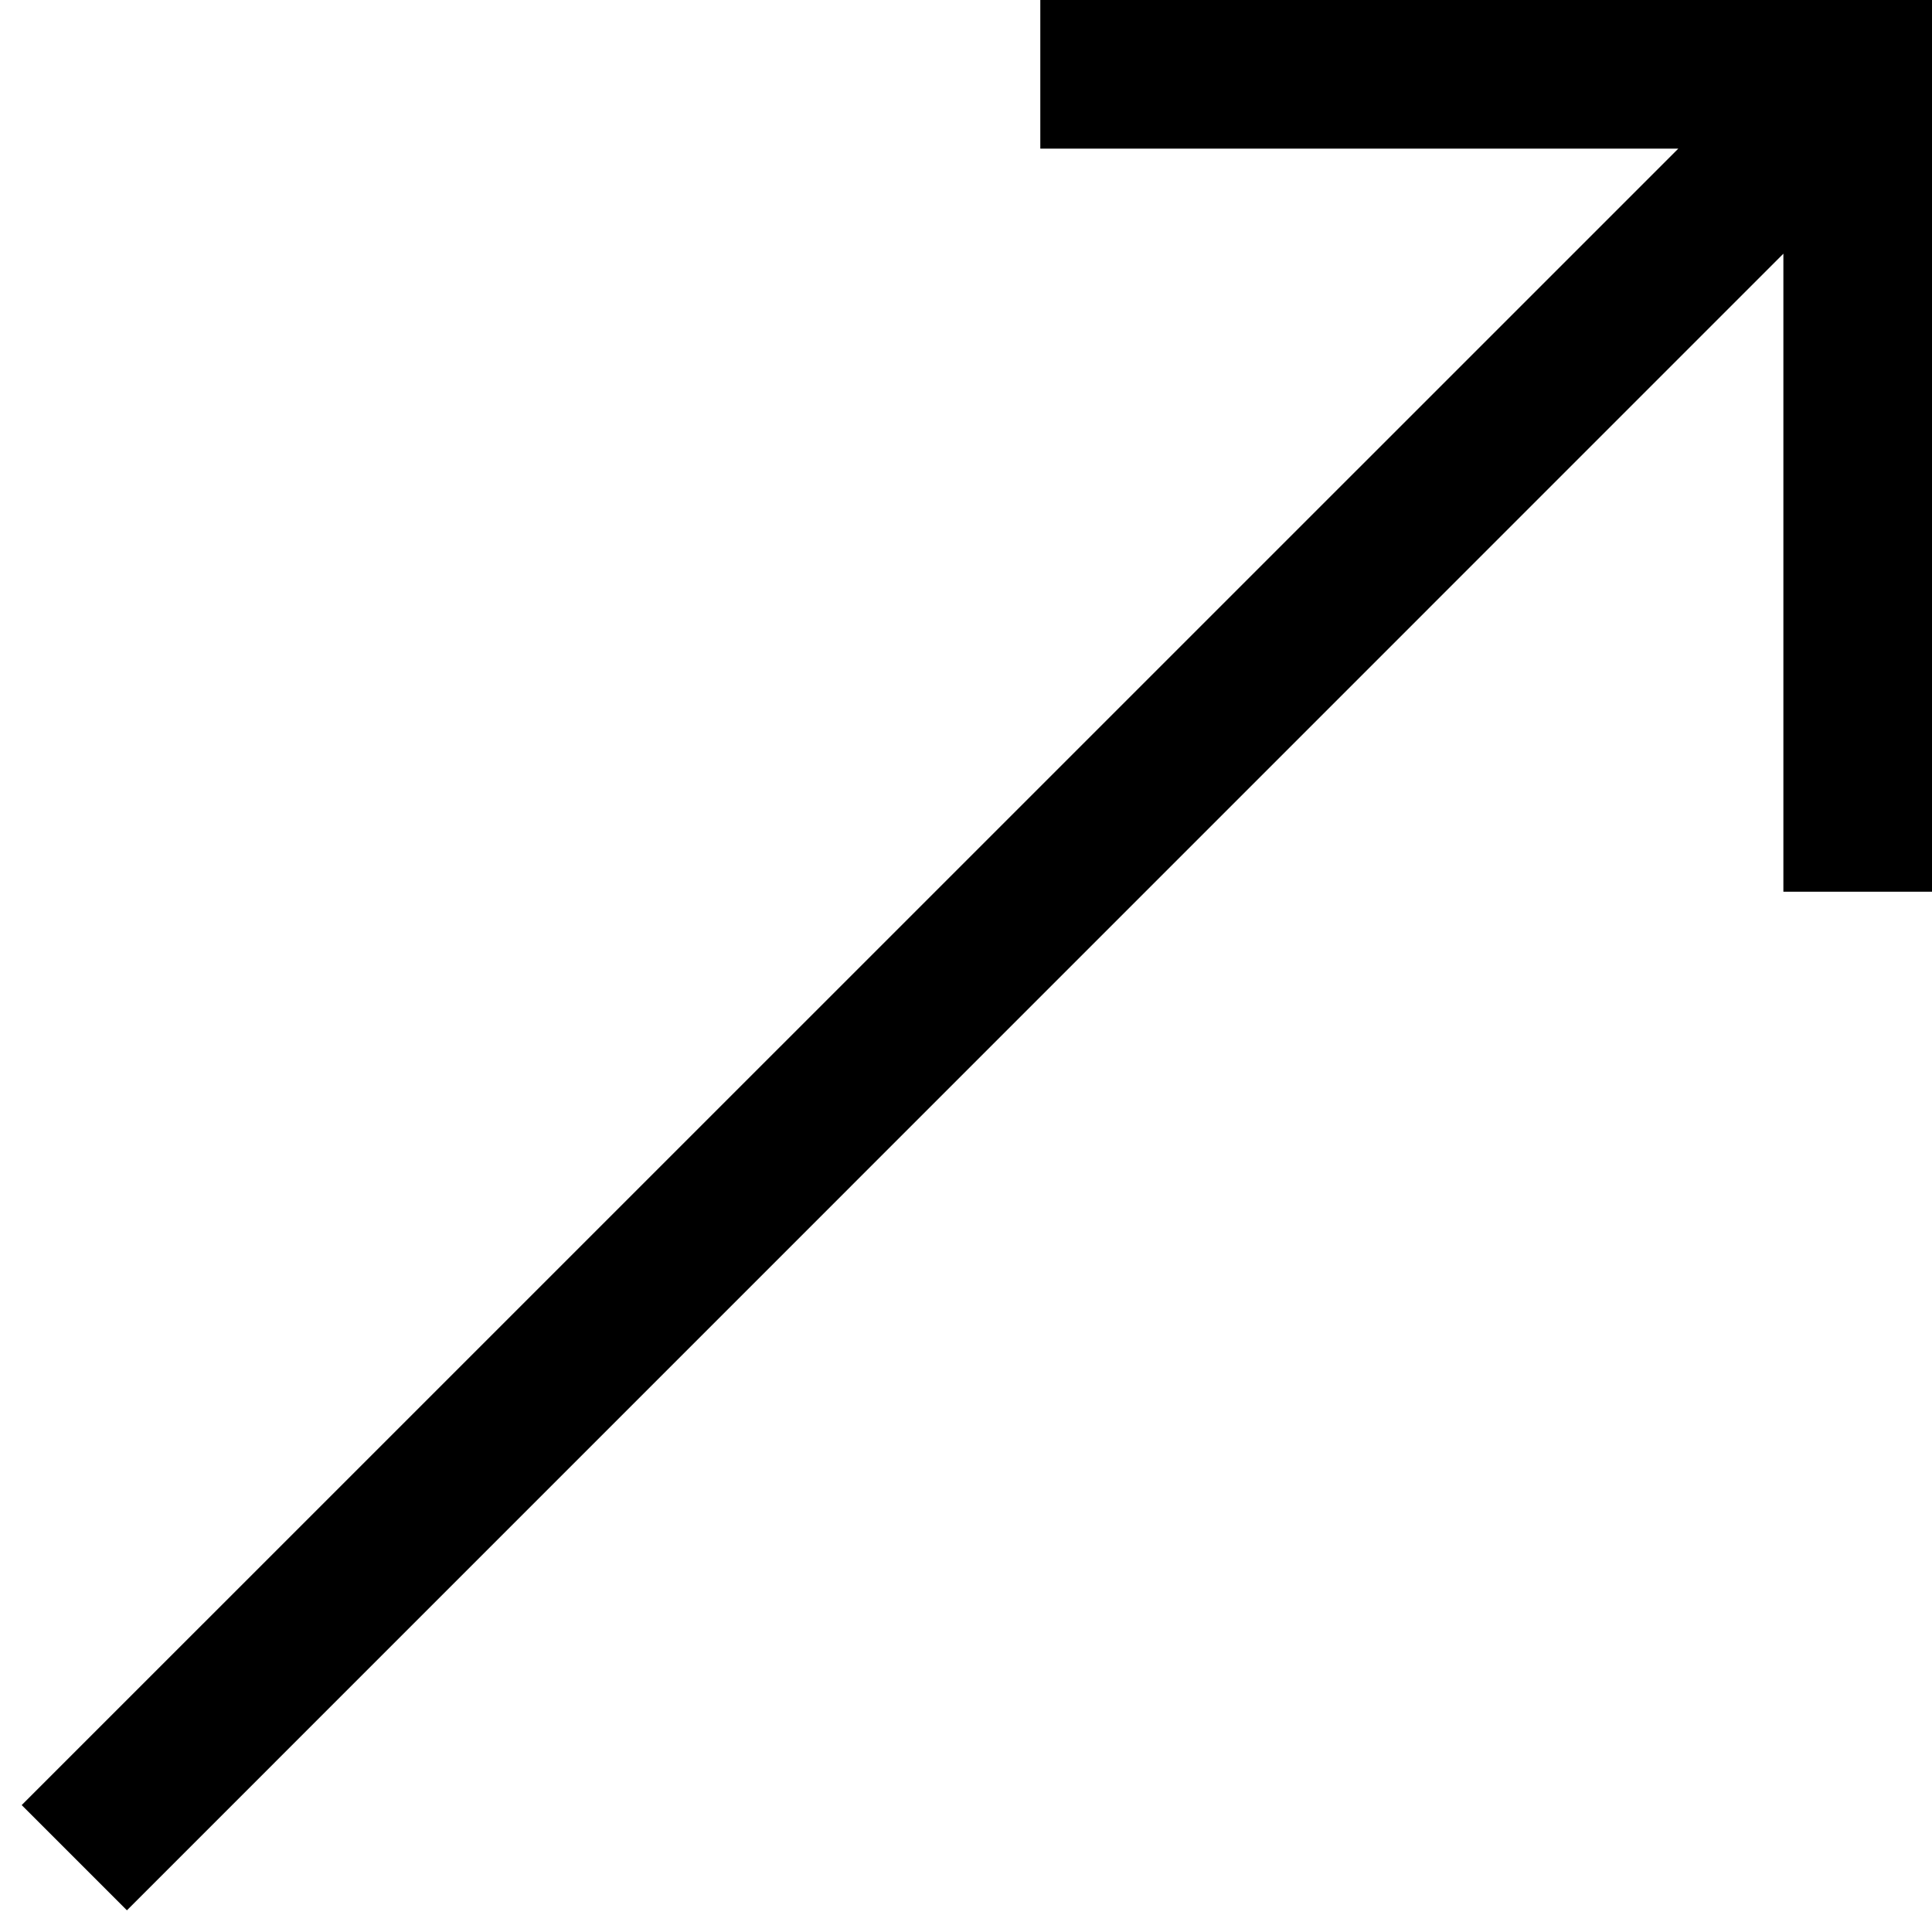 <svg width="13" height="13" viewBox="0 0 13 13" fill="none" xmlns="http://www.w3.org/2000/svg">
<path fill-rule="evenodd" clip-rule="evenodd" d="M7 0H13V6H12V1.707L0.854 12.854L0.146 12.146L11.293 1H7V0Z" fill="black"/>
</svg>
